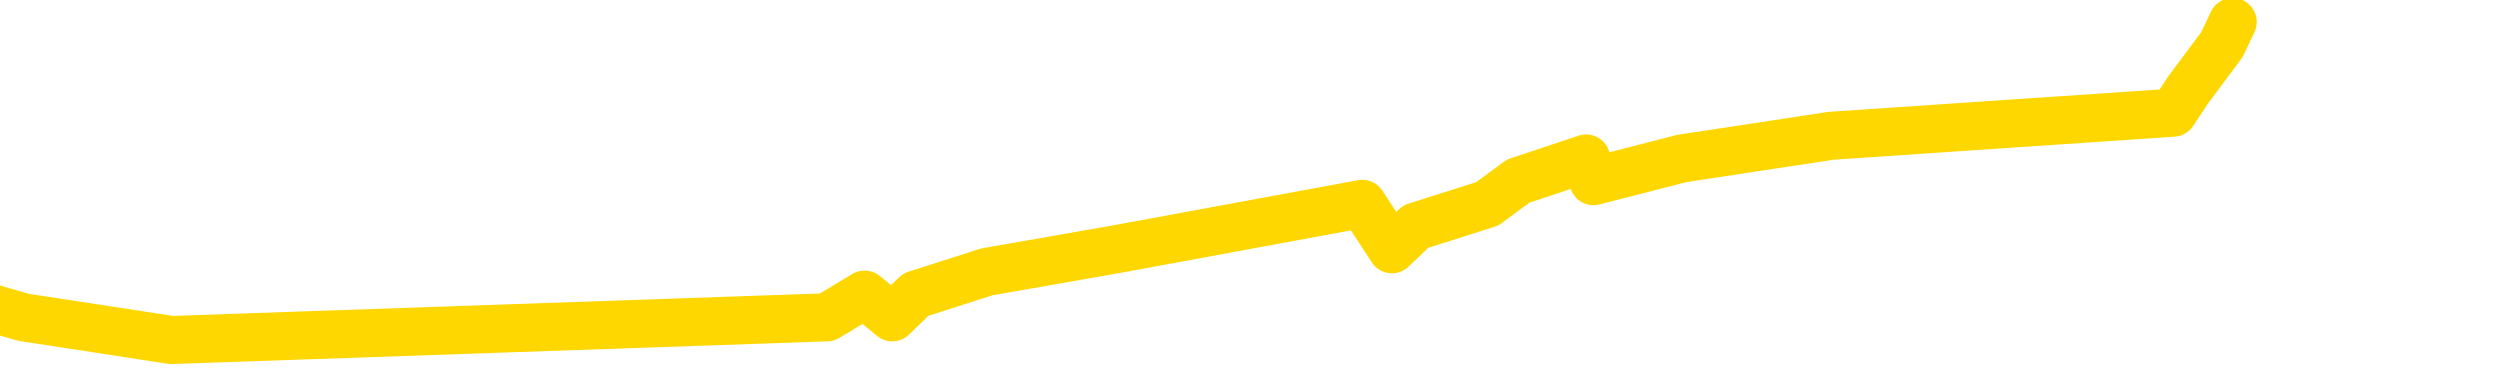<svg xmlns="http://www.w3.org/2000/svg" version="1.1" viewBox="0 0 6500 1000">
	<path fill="none" stroke="gold" stroke-width="125" stroke-linecap="round" stroke-linejoin="round" d="M0 1238  L-28064 1238 L-27652 1120 L-27428 1179 L-27370 1120 L-27333 1002 L-27148 884 L-26658 766 L-26365 707 L-26053 648 L-25819 530 L-25766 412 L-25706 293 L-25553 234 L-25513 175 L-25380 116 L-25087 175 L-24547 116 L-23937 -1 L-23889 116 L-23248 -1 L-23215 57 L-22690 -60 L-22557 -119 L-22167 -355 L-21839 -473 L-21721 -591 L-21510 -473 L-20793 -532 L-20223 -591 L-20116 -650 L-19942 -768 L-19720 -886 L-19319 -945 L-19293 -1063 L-18365 -1181 L-18278 -1299 L-18195 -1417 L-18125 -1536 L-17828 -1595 L-17676 -1654 L-15786 -1299 L-15685 -1476 L-15423 -1595 L-15129 -1476 L-14988 -1595 L-14739 -1654 L-14703 -1713 L-14545 -1831 L-14081 -1890 L-13828 -2008 L-13616 -2067 L-13365 -2126 L-13016 -2244 L-12089 -2362 L-11995 -2480 L-11584 -2539 L-10413 -2598 L-9224 -2716 L-9132 -2834 L-9105 -2952 L-8838 -3129 L-8539 -3247 L-8411 -3306 L-8373 -3425 L-7559 -3011 L-7175 -3070 L-6114 -3188 L-6053 -3247 L-5788 1533 L-5317 1474 L-5124 1356 L-4861 1297 L-4524 1238 L-4388 1297 L-3933 1120 L-3189 1061 L-3172 943 L-3007 884 L-2938 1002 L-2422 943 L-1394 825 L-1197 707 L-709 766 L-347 707 L61 825 L446 884 L2150 825 L2248 766 L2320 825 L2381 766 L2565 707 L2902 648 L3542 530 L3619 648 L3681 589 L3867 530 L3947 471 L4124 412 L4143 471 L4373 412 L4761 353 L5650 293 L5689 234 L5777 116 L5805 57" />
</svg>
